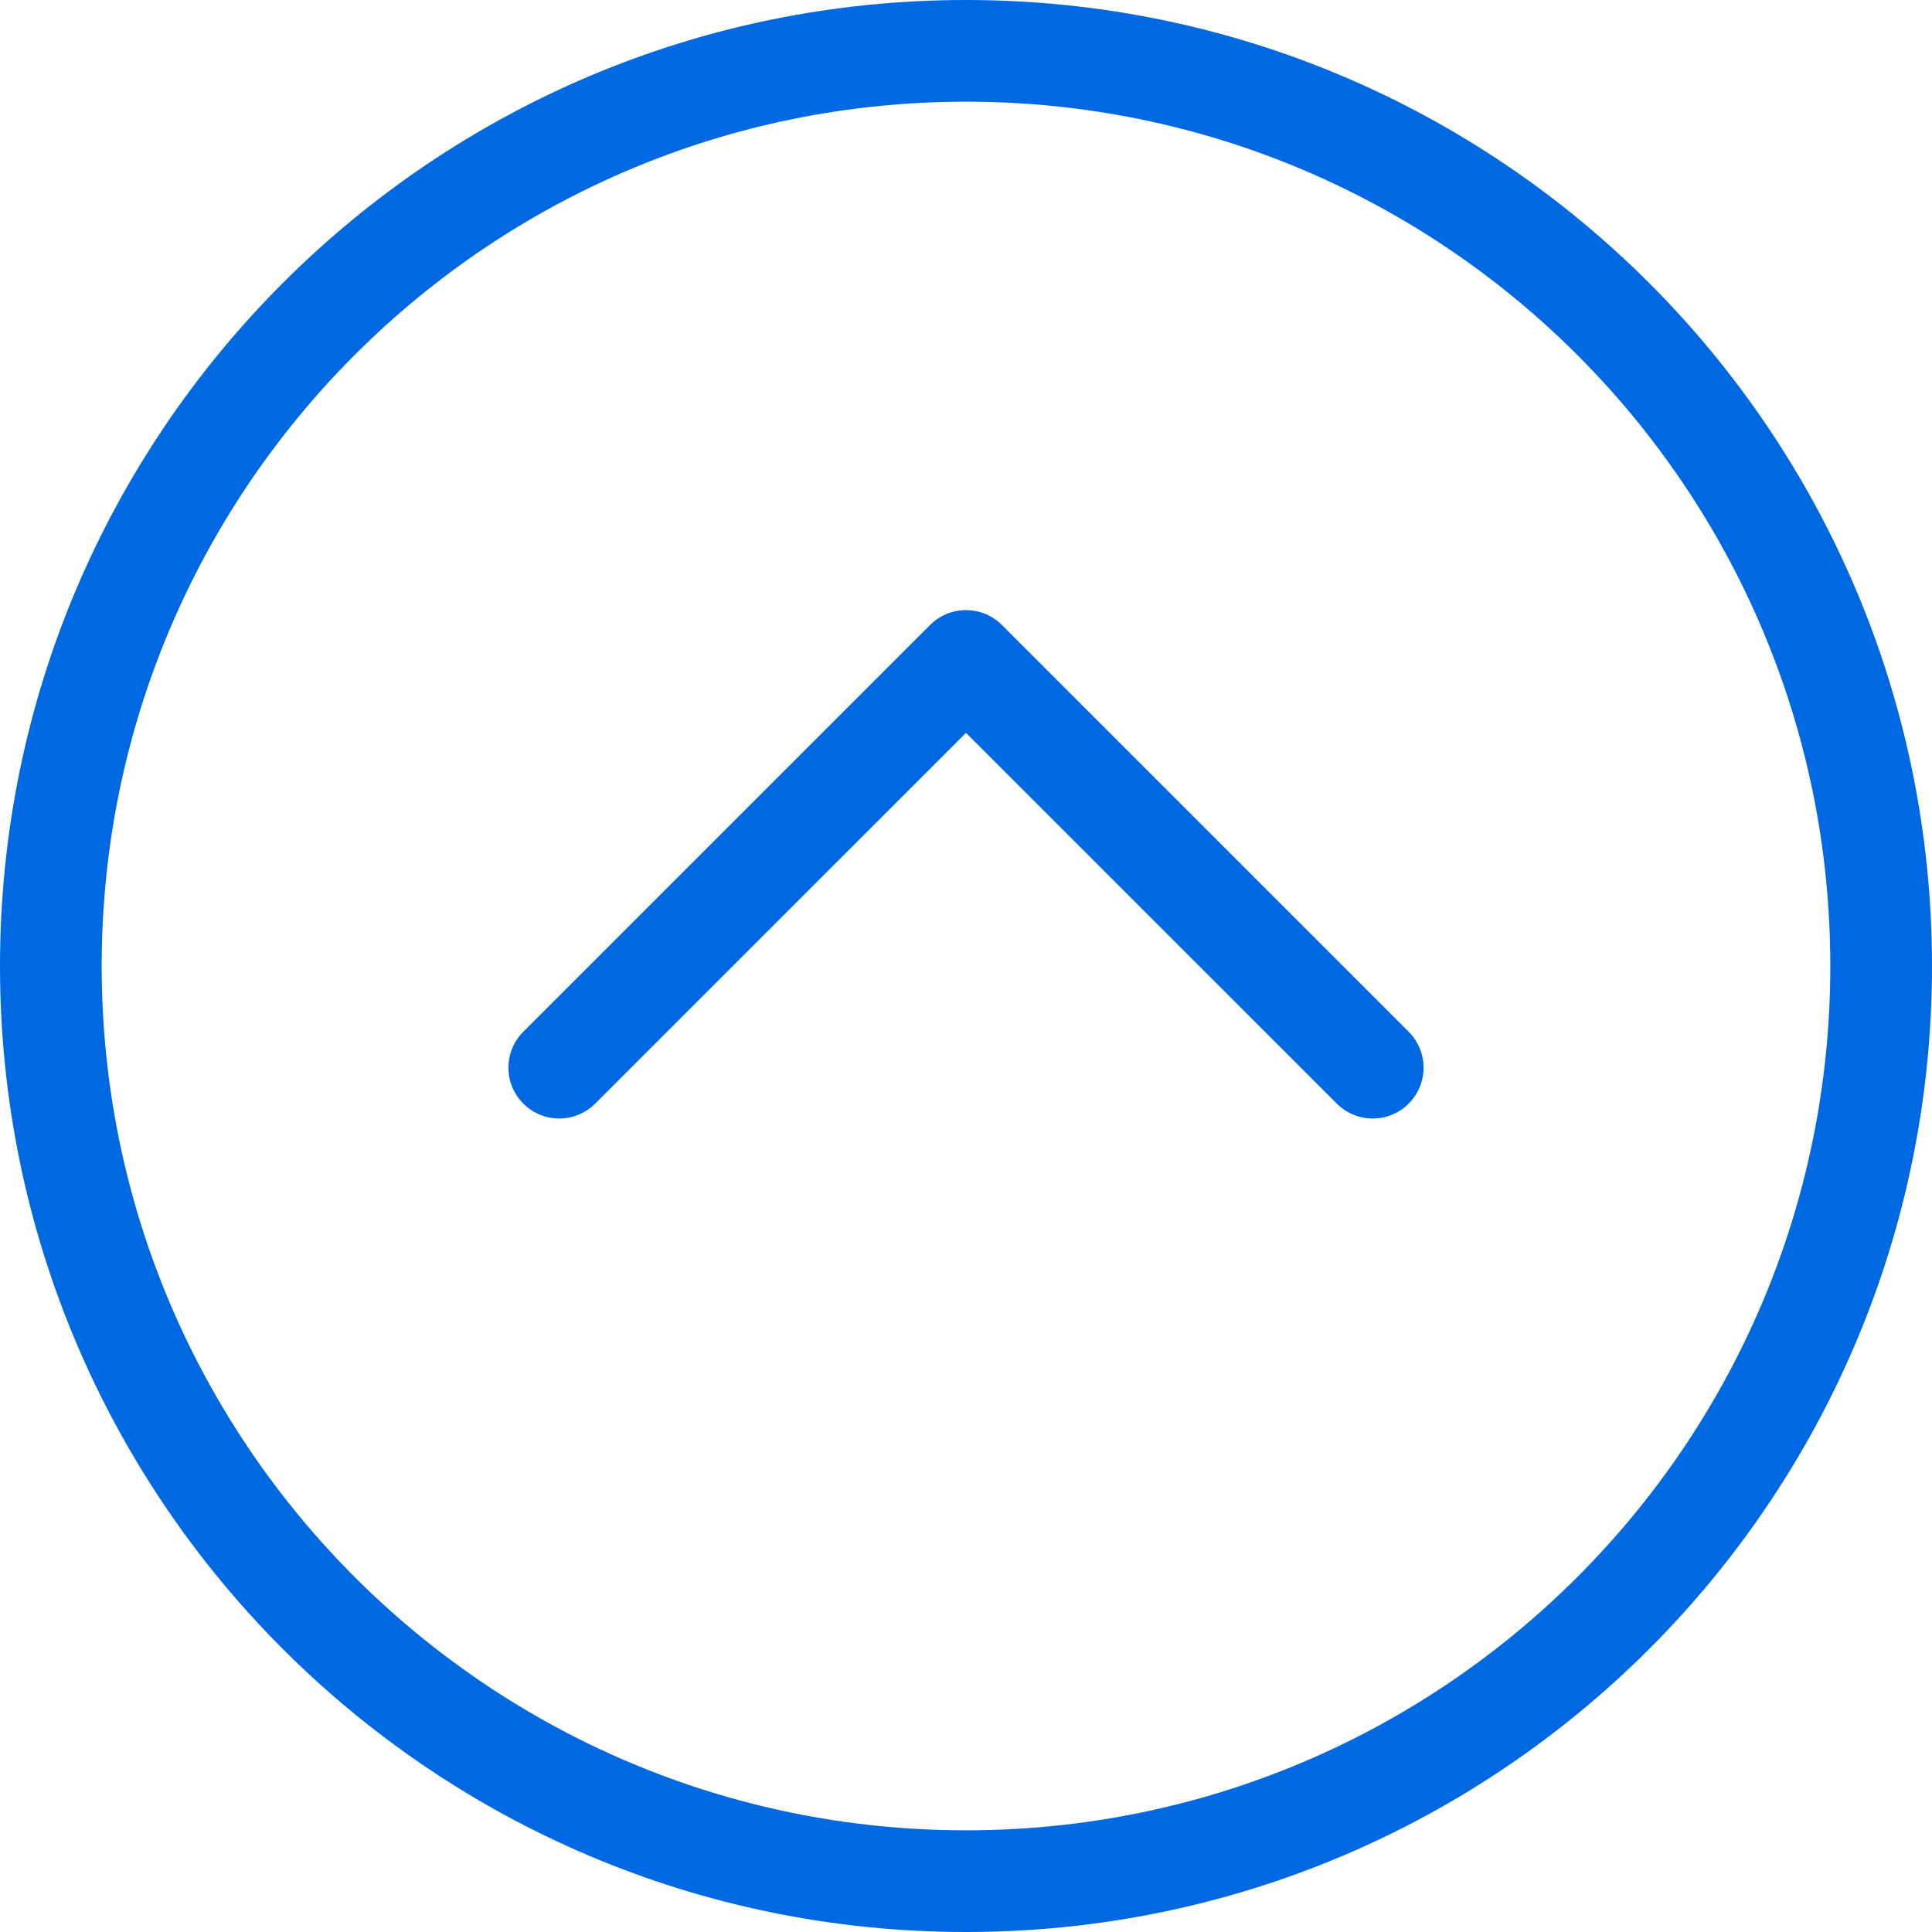 <?xml version="1.0" encoding="UTF-8"?>
<svg width="30px" height="30px" viewBox="0 0 30 30" version="1.1" xmlns="http://www.w3.org/2000/svg" xmlns:xlink="http://www.w3.org/1999/xlink">
    <!-- Generator: Sketch 58 (84663) - https://sketch.com -->
    <title>Shape</title>
    <desc>Created with Sketch.</desc>
    <g id="Page-1" stroke="none" stroke-width="1" fill="none" fill-rule="evenodd">
        <path d="M20.758,12.863 C21.066,12.555 21.566,12.555 21.874,12.863 C22.182,13.171 22.182,13.671 21.874,13.979 L15.558,20.295 C15.25,20.603 14.75,20.603 14.442,20.295 L8.126,13.979 C7.818,13.671 7.818,13.171 8.126,12.863 C8.434,12.555 8.934,12.555 9.242,12.863 L15,18.62 L20.758,12.863 Z M28.421,15 C28.421,7.587 22.413,1.579 15,1.579 C7.587,1.579 1.579,7.587 1.579,15 C1.579,22.413 7.587,28.421 15,28.421 C22.413,28.421 28.421,22.413 28.421,15 Z M30,15 C30,23.285 23.285,30 15,30 C6.715,30 0,23.285 0,15 C0,6.715 6.715,0 15,0 C23.285,0 30,6.715 30,15 Z" id="Shape" fill="#0069E2" fill-rule="nonzero" transform="translate(15, 15) rotate(-180) translate(-15, -15) "></path>
    </g>
</svg>